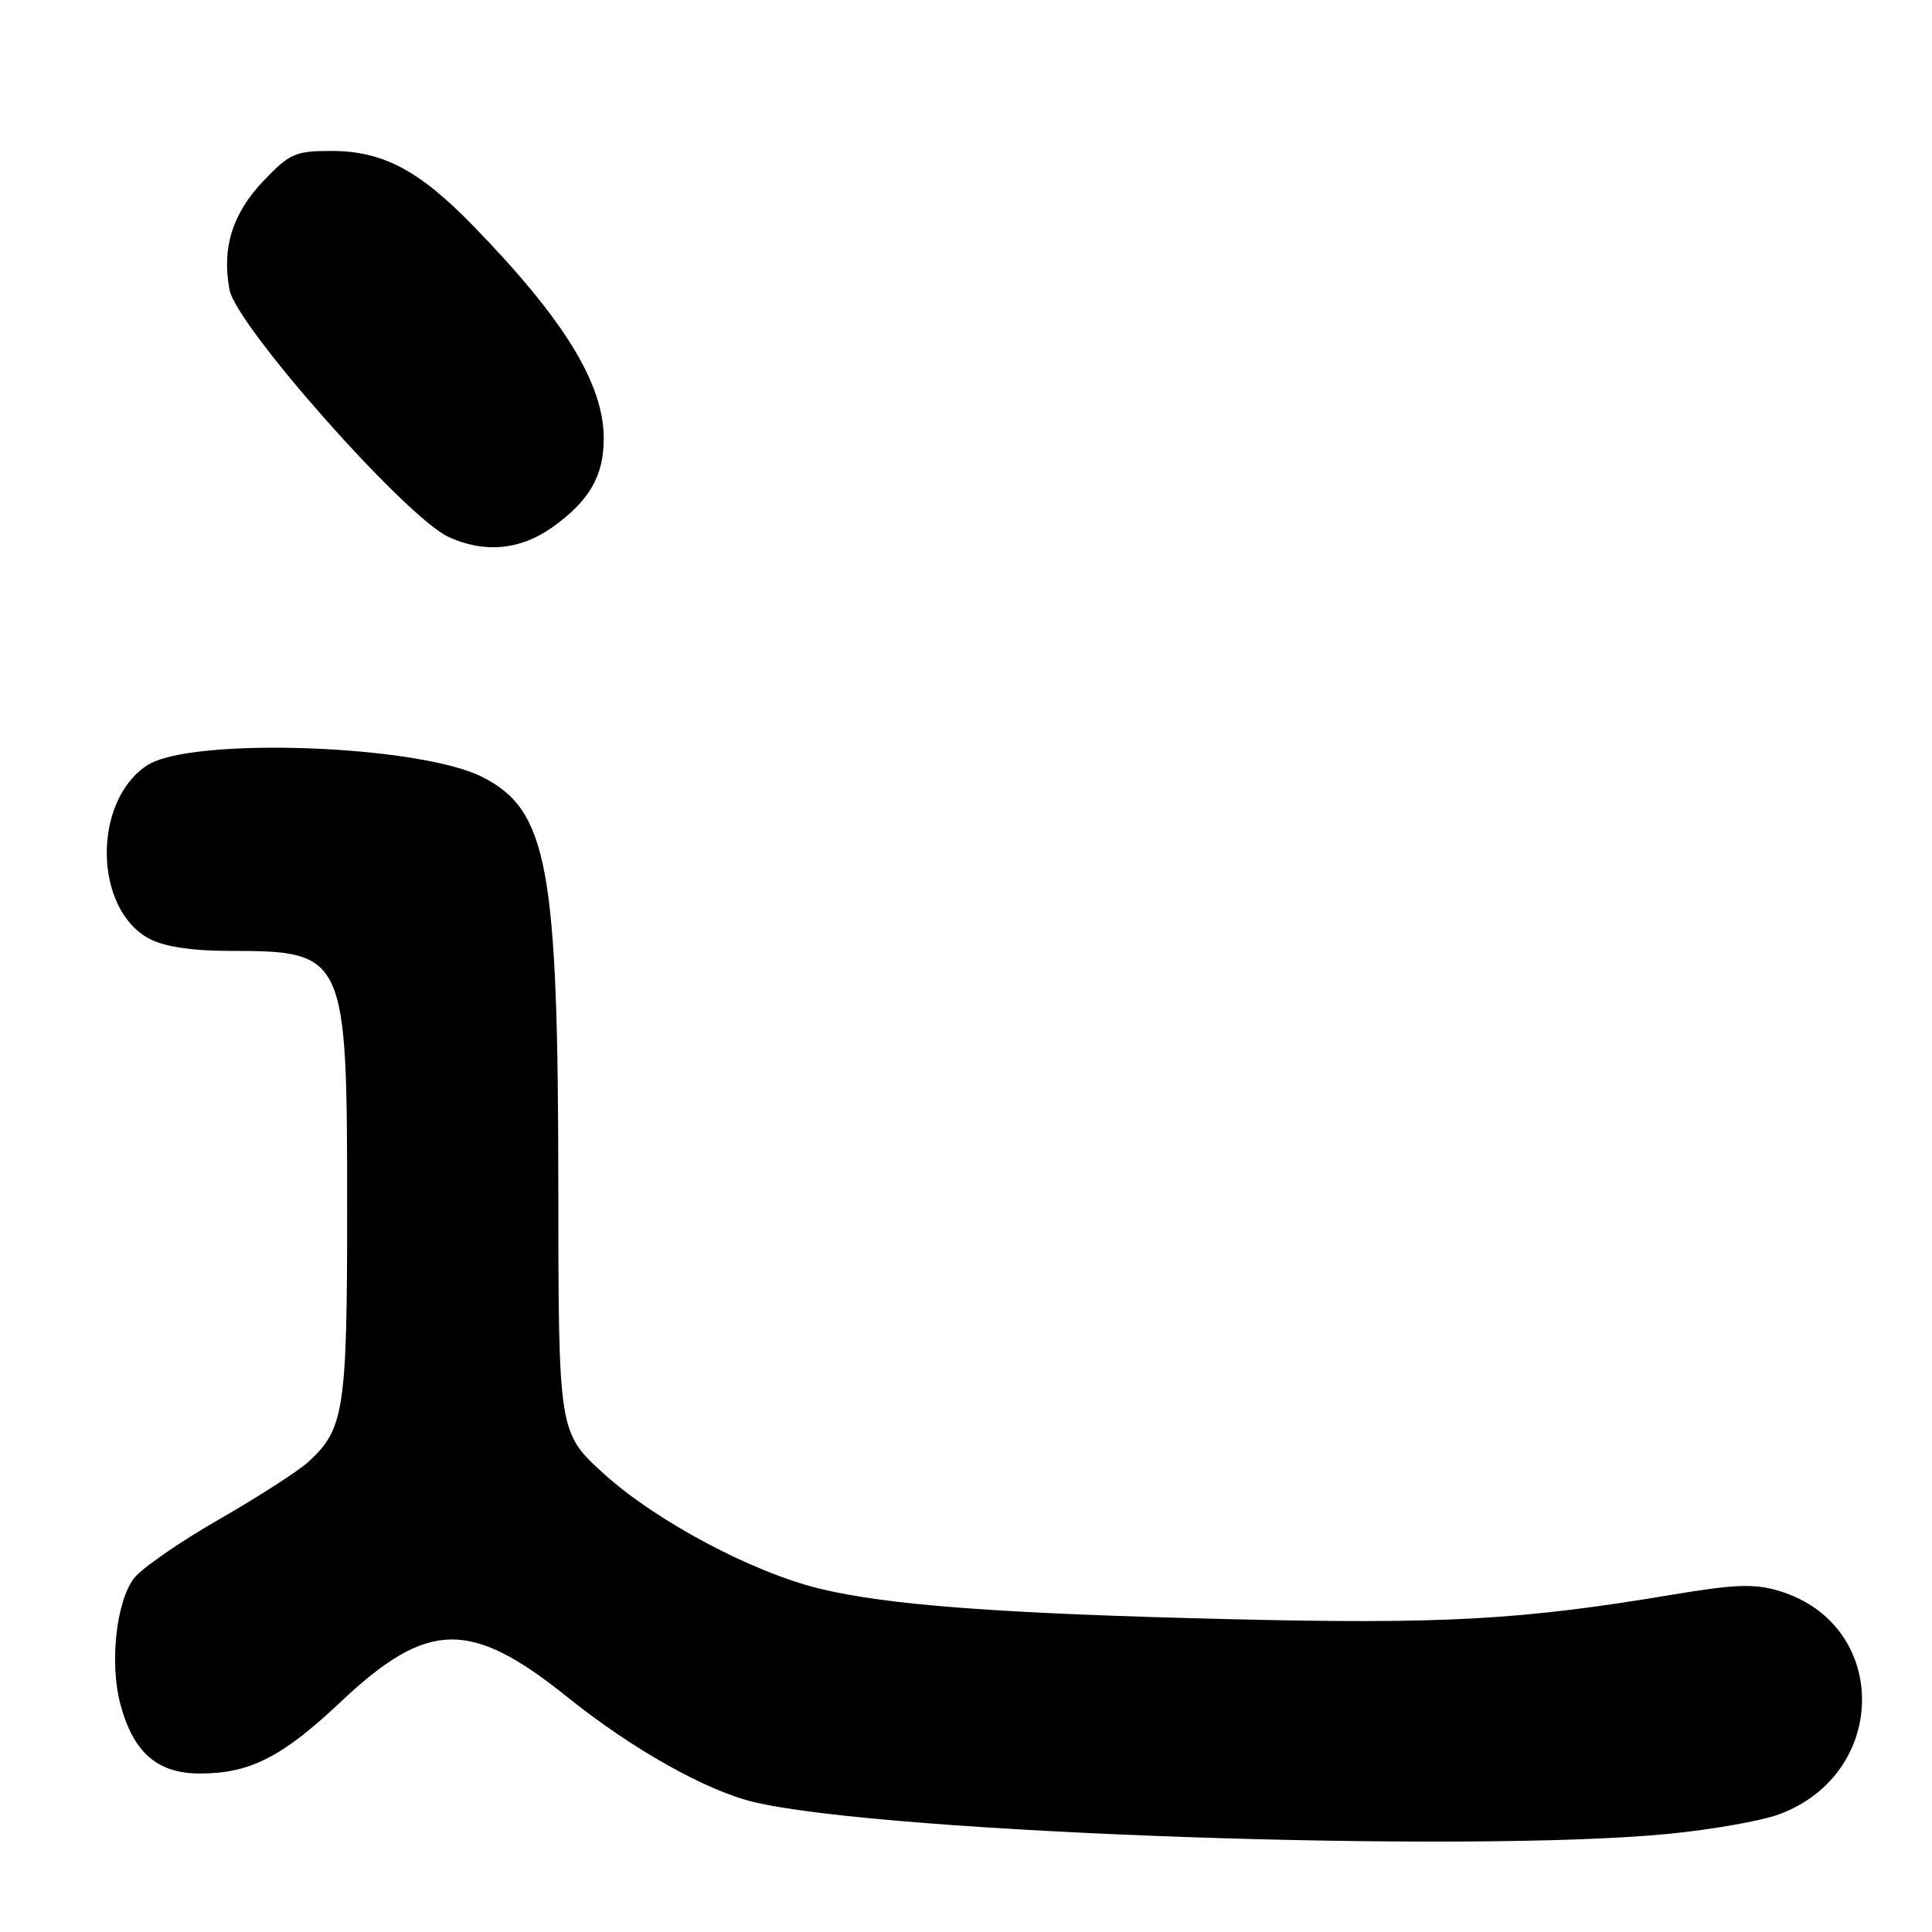<?xml version="1.0" encoding="UTF-8" standalone="no"?>
<!DOCTYPE svg PUBLIC "-//W3C//DTD SVG 1.1//EN" "http://www.w3.org/Graphics/SVG/1.1/DTD/svg11.dtd" >
<svg xmlns="http://www.w3.org/2000/svg" xmlns:xlink="http://www.w3.org/1999/xlink" version="1.1" viewBox="0 0 256 256">
 <g >
 <path fill="currentColor"
d=" M 221.14 242.99 C 226.84 242.43 233.39 241.27 235.70 240.42 C 250.40 235.00 250.41 215.20 235.72 210.80 C 232.47 209.82 229.88 209.92 221.62 211.30 C 201.64 214.65 191.26 215.23 163.00 214.55 C 132.59 213.82 117.55 212.70 108.50 210.48 C 99.60 208.29 86.95 201.55 80.07 195.33 C 74.00 189.83 74.00 189.83 73.98 157.17 C 73.96 114.85 72.57 107.37 63.94 102.97 C 55.51 98.67 25.30 97.61 19.50 101.41 C 12.19 106.20 12.42 120.58 19.87 124.43 C 21.83 125.45 25.55 126.00 30.39 126.00 C 45.80 126.00 46.00 126.44 46.00 160.00 C 46.00 186.81 45.62 189.33 40.88 193.69 C 39.57 194.89 34.23 198.34 29.00 201.34 C 23.77 204.34 18.70 207.86 17.73 209.16 C 15.37 212.32 14.51 220.47 15.96 225.86 C 17.68 232.24 20.86 235.00 26.49 235.00 C 33.10 235.00 37.38 232.83 45.10 225.55 C 56.66 214.64 62.31 214.52 75.24 224.92 C 83.76 231.77 93.66 237.33 100.00 238.81 C 117.62 242.93 194.60 245.59 221.14 242.99 Z  M 73.17 69.88 C 78.10 66.37 80.00 63.09 80.00 58.08 C 80.00 50.82 74.67 42.19 62.53 29.75 C 55.46 22.51 50.66 20.00 43.89 20.00 C 39.13 20.00 38.37 20.34 34.89 23.99 C 30.79 28.31 29.37 32.85 30.41 38.39 C 31.31 43.18 53.76 68.52 59.42 71.14 C 64.15 73.33 68.95 72.89 73.17 69.88 Z "/>
</g>
</svg>